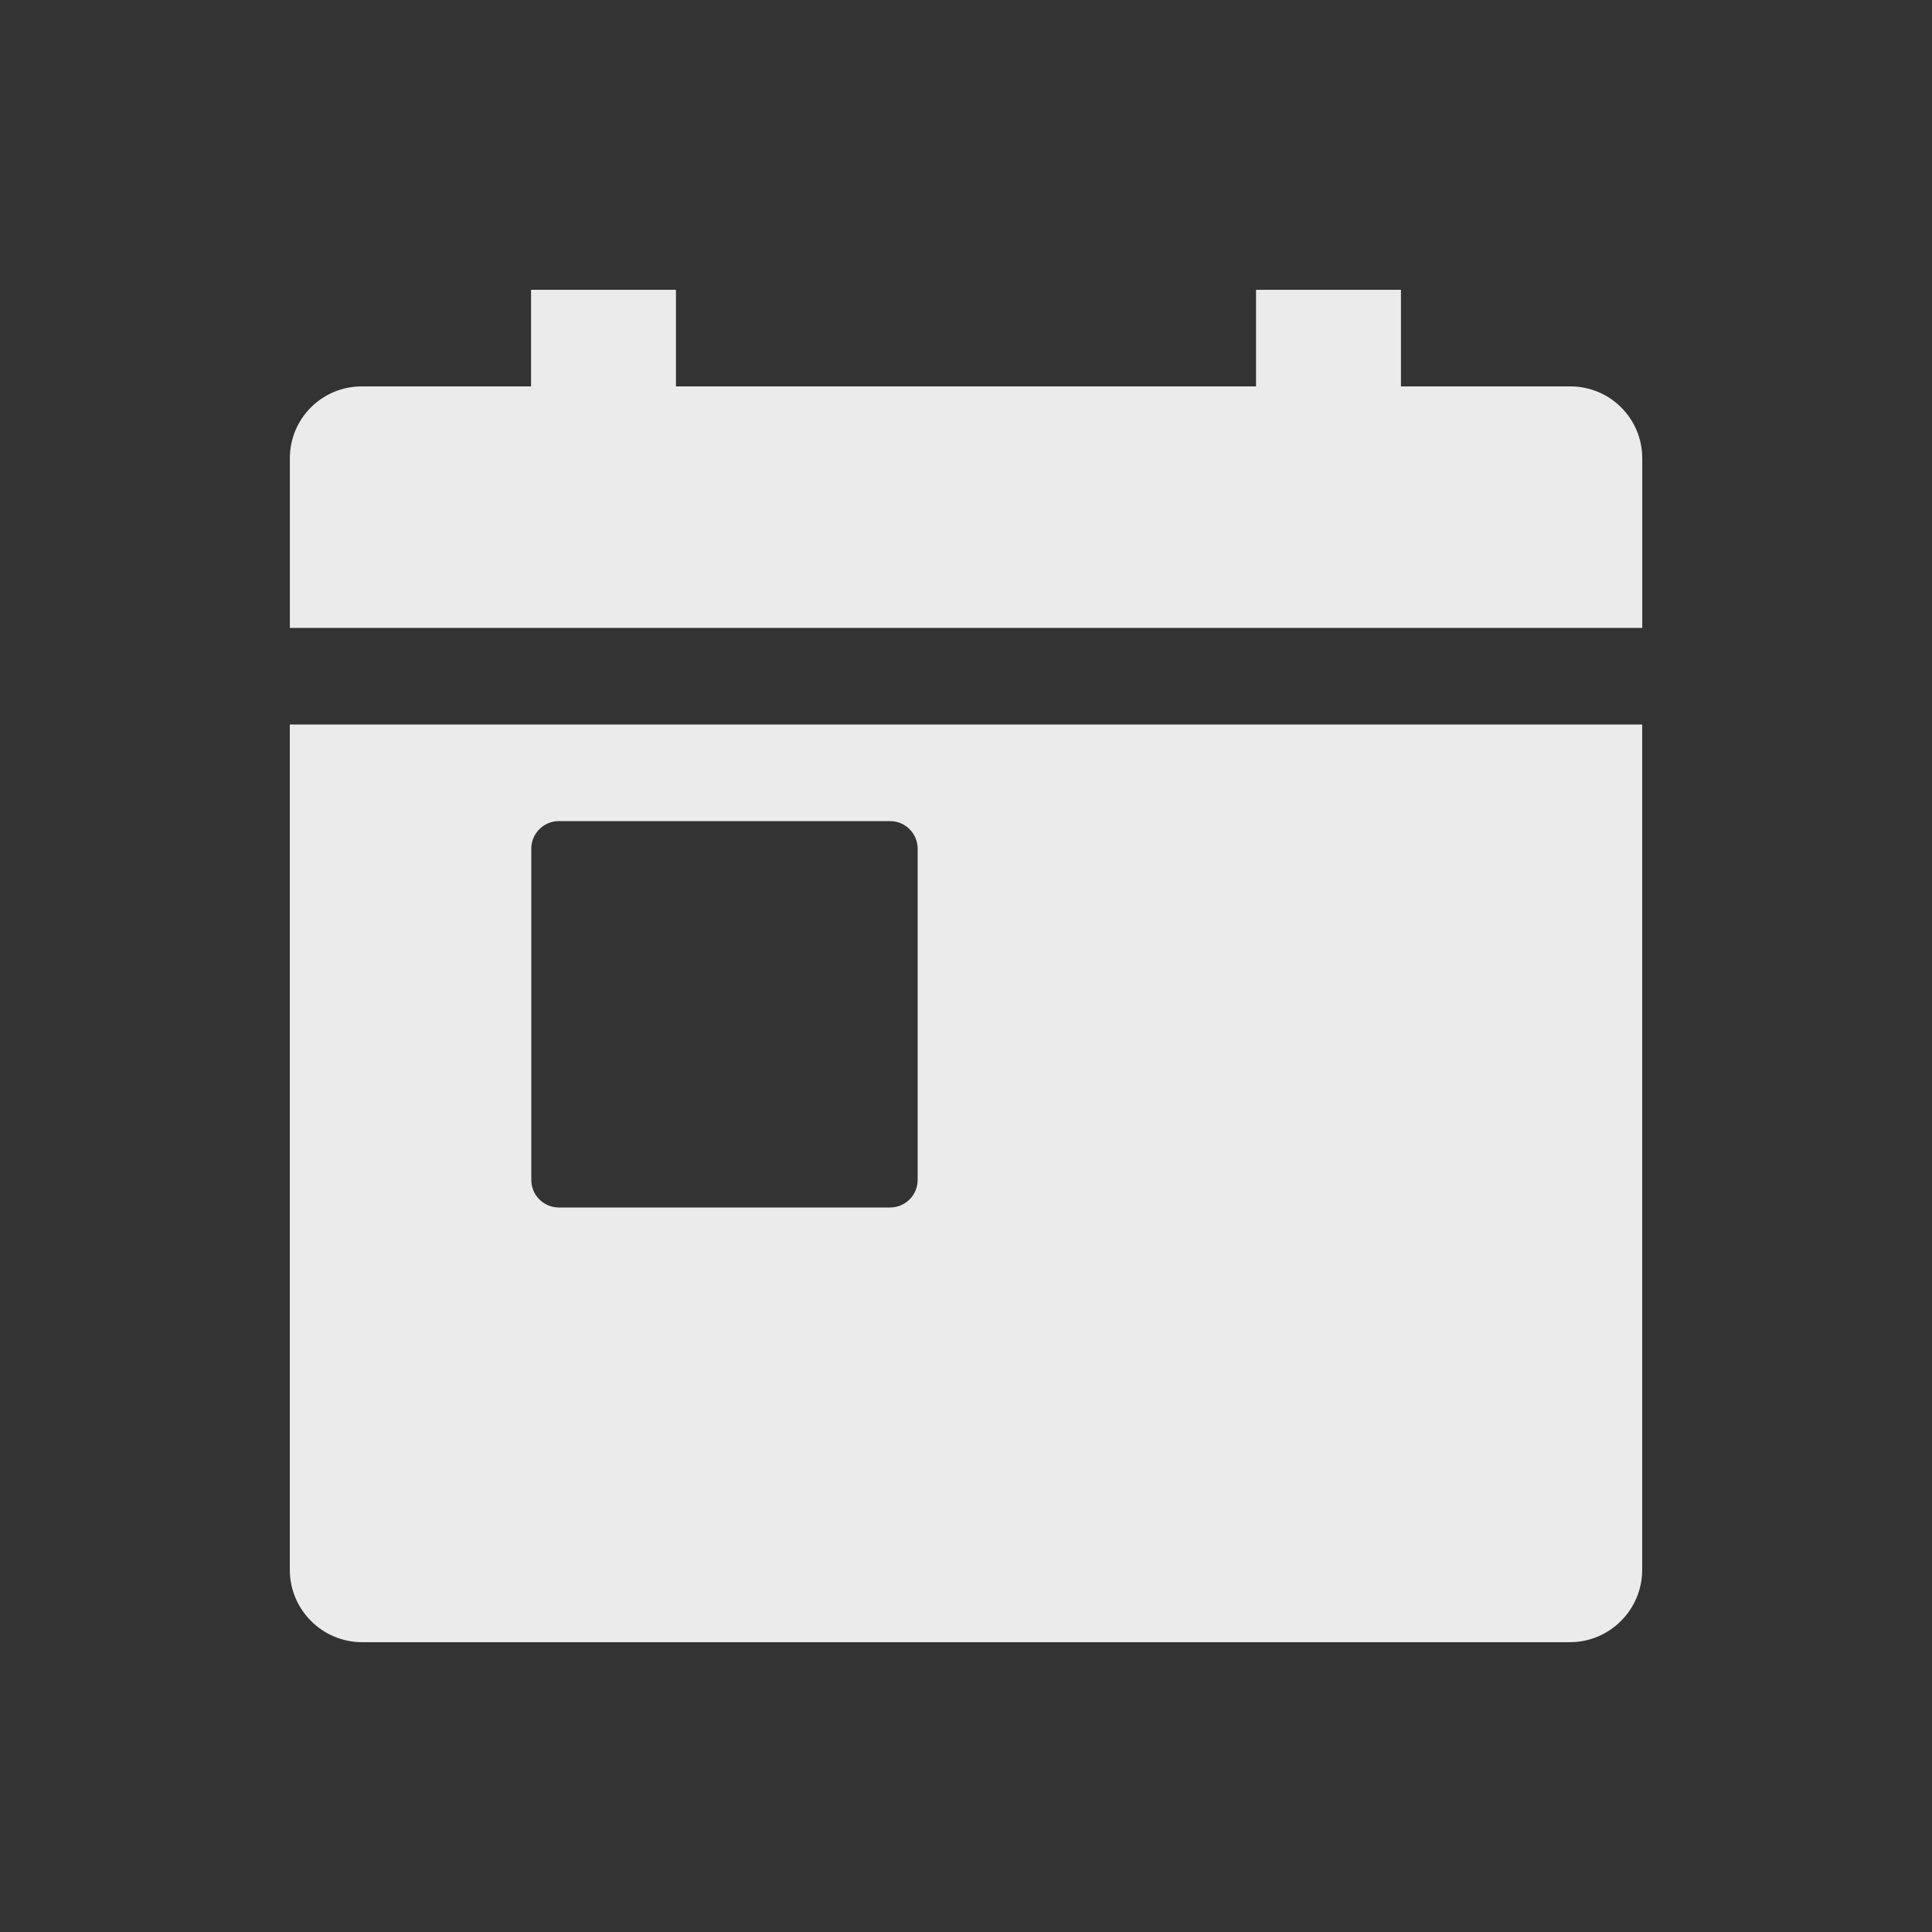 <!-- Generated by IcoMoon.io -->
<svg version="1.1" xmlns="http://www.w3.org/2000/svg" width="40" height="40" viewBox="0 0 40 40">
<rect x="0" y="0" width="40" height="40" fill="#333333" stroke="none"/>
<title>io-today-sharp</title>
<path fill="#ebebeb" d="M6 32.5c0 0.828 0.672 1.5 1.5 1.5v0h25c0.828 0 1.5-0.672 1.5-1.5v0-17.5h-28zM11 17.571c0-0.316 0.256-0.571 0.571-0.571h6.857c0.316 0 0.571 0.256 0.571 0.571v0 6.858c0 0.316-0.256 0.571-0.571 0.571v0h-6.857c-0.316 0-0.571-0.256-0.571-0.571v0z"></path>
<path fill="#ebebeb" d="M32.5 8h-3.495v-2h-3v2h-12.010v-2h-3v2h-3.495c-0.004-0-0.008-0-0.012-0-0.821 0-1.486 0.665-1.487 1.486v3.514h28v-3.514c-0.001-0.821-0.667-1.486-1.487-1.486-0.004 0-0.009 0-0.013 0h0.001z"></path>
</svg>

